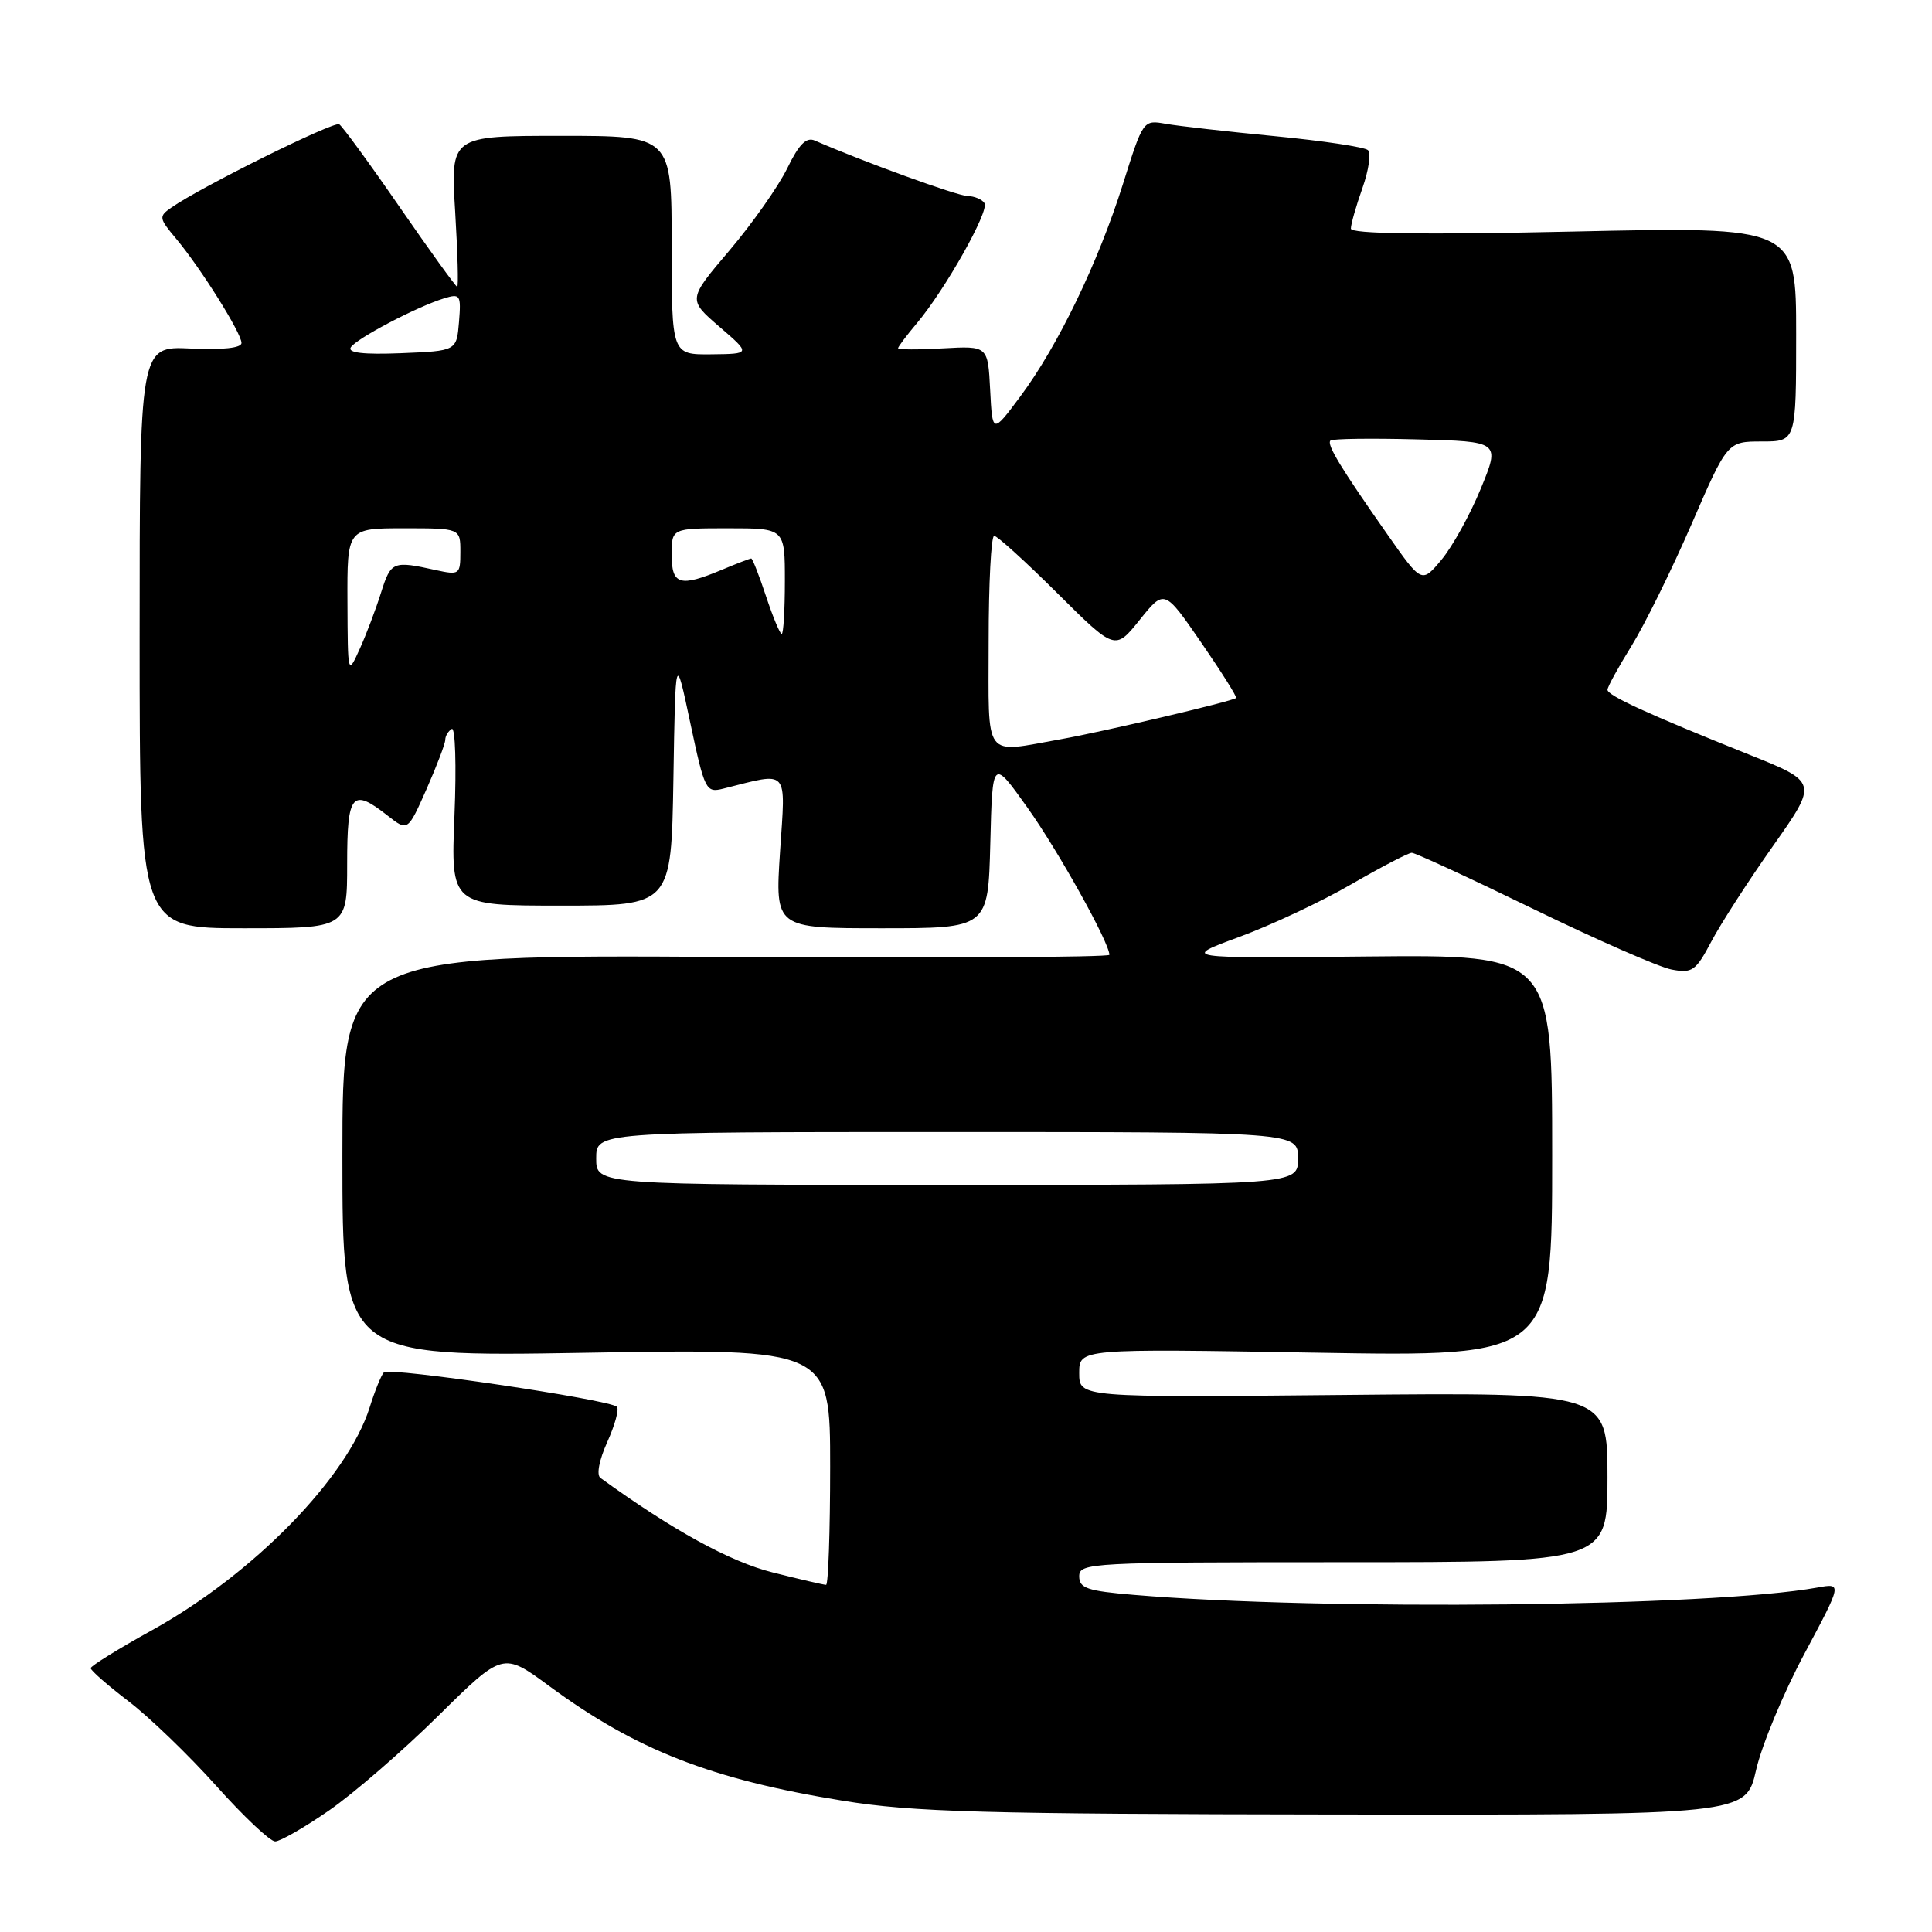 <?xml version="1.0" encoding="UTF-8" standalone="no"?>
<!DOCTYPE svg PUBLIC "-//W3C//DTD SVG 1.1//EN" "http://www.w3.org/Graphics/SVG/1.1/DTD/svg11.dtd" >
<svg xmlns="http://www.w3.org/2000/svg" xmlns:xlink="http://www.w3.org/1999/xlink" version="1.1" viewBox="0 0 256 256">
 <g >
 <path fill="currentColor"
d=" M 43.58 239.91 C 46.84 237.66 53.36 232.01 58.07 227.36 C 66.64 218.90 66.64 218.90 72.76 223.40 C 84.31 231.90 94.24 235.78 111.71 238.61 C 120.98 240.11 130.14 240.37 176.92 240.43 C 231.34 240.50 231.34 240.50 232.69 234.54 C 233.44 231.25 236.31 224.34 239.08 219.16 C 244.10 209.76 244.10 209.76 240.80 210.36 C 226.80 212.90 175.44 213.45 150.25 211.33 C 144.06 210.81 143.00 210.45 143.00 208.86 C 143.00 207.08 144.53 207.00 178.00 207.00 C 213.00 207.00 213.00 207.00 213.00 195.75 C 213.00 184.50 213.00 184.50 178.00 184.84 C 143.00 185.18 143.00 185.18 143.00 181.94 C 143.00 178.70 143.00 178.70 174.33 179.24 C 205.67 179.78 205.67 179.78 205.67 153.14 C 205.67 126.50 205.67 126.50 181.08 126.74 C 156.50 126.99 156.50 126.99 164.18 124.16 C 168.40 122.61 175.10 119.47 179.06 117.17 C 183.02 114.88 186.63 113.00 187.07 113.00 C 187.51 113.00 194.77 116.35 203.19 120.45 C 211.61 124.55 219.85 128.16 221.50 128.47 C 224.23 128.99 224.70 128.66 226.76 124.76 C 228.00 122.41 231.69 116.69 234.96 112.06 C 240.89 103.64 240.89 103.64 231.69 99.96 C 218.39 94.63 213.00 92.16 213.00 91.40 C 213.00 91.02 214.43 88.42 216.17 85.61 C 217.91 82.80 221.49 75.55 224.12 69.50 C 228.89 58.50 228.89 58.50 233.45 58.50 C 238.00 58.50 238.00 58.50 238.00 44.26 C 238.00 30.03 238.00 30.03 208.50 30.68 C 188.41 31.12 179.00 30.99 179.00 30.29 C 179.00 29.72 179.68 27.31 180.52 24.95 C 181.36 22.58 181.69 20.31 181.27 19.90 C 180.85 19.49 175.32 18.66 169.00 18.05 C 162.68 17.44 156.14 16.70 154.49 16.41 C 151.48 15.87 151.47 15.89 148.80 24.37 C 145.53 34.76 140.19 45.82 135.22 52.50 C 131.50 57.50 131.50 57.50 131.20 51.66 C 130.90 45.83 130.90 45.83 124.95 46.16 C 121.67 46.35 119.00 46.34 119.00 46.14 C 119.00 45.95 120.12 44.46 121.49 42.83 C 125.25 38.36 131.10 27.97 130.45 26.92 C 130.14 26.42 129.12 25.99 128.19 25.97 C 126.81 25.94 114.28 21.39 107.96 18.62 C 106.84 18.13 105.86 19.12 104.31 22.31 C 103.14 24.70 99.70 29.59 96.67 33.17 C 91.14 39.68 91.14 39.68 95.32 43.29 C 99.50 46.89 99.50 46.89 94.25 46.95 C 89.00 47.00 89.00 47.00 89.00 32.50 C 89.00 18.00 89.00 18.00 74.35 18.00 C 59.70 18.00 59.70 18.00 60.31 28.00 C 60.64 33.50 60.77 38.00 60.58 38.00 C 60.40 38.00 56.98 33.26 52.98 27.47 C 48.98 21.67 45.37 16.73 44.95 16.47 C 44.25 16.03 26.59 24.78 22.71 27.50 C 21.01 28.68 21.05 28.90 23.33 31.62 C 26.58 35.50 32.00 44.14 32.00 45.45 C 32.00 46.11 29.52 46.38 25.25 46.18 C 18.50 45.86 18.50 45.86 18.50 84.43 C 18.50 123.00 18.50 123.00 32.25 123.00 C 46.00 123.00 46.00 123.00 46.00 114.50 C 46.00 105.12 46.64 104.36 51.38 108.09 C 54.03 110.17 54.03 110.17 56.52 104.56 C 57.88 101.47 59.00 98.53 59.00 98.03 C 59.00 97.53 59.39 96.88 59.86 96.59 C 60.33 96.30 60.49 101.45 60.22 108.03 C 59.73 120.00 59.73 120.00 74.34 120.00 C 88.95 120.00 88.95 120.00 89.23 103.25 C 89.50 86.50 89.50 86.50 91.47 95.80 C 93.37 104.75 93.54 105.08 95.84 104.50 C 104.66 102.29 104.10 101.66 103.36 112.87 C 102.70 123.00 102.70 123.00 116.82 123.00 C 130.93 123.00 130.93 123.00 131.22 111.75 C 131.50 100.50 131.50 100.50 136.13 107.00 C 140.21 112.72 147.00 124.92 147.00 126.52 C 147.00 126.84 124.13 126.97 96.18 126.80 C 45.37 126.50 45.37 126.50 45.37 153.15 C 45.37 179.80 45.37 179.80 77.68 179.25 C 110.00 178.70 110.00 178.70 110.00 194.35 C 110.00 202.96 109.75 210.00 109.46 210.00 C 109.16 210.00 105.96 209.26 102.36 208.35 C 96.75 206.94 89.12 202.76 79.56 195.83 C 79.01 195.43 79.39 193.47 80.47 191.07 C 81.48 188.82 82.06 186.72 81.74 186.41 C 80.79 185.45 51.55 181.13 50.87 181.84 C 50.52 182.20 49.67 184.30 48.98 186.50 C 46.03 195.82 33.56 208.58 20.16 216.00 C 15.69 218.47 12.02 220.75 12.02 221.04 C 12.01 221.34 14.26 223.31 17.02 225.42 C 19.78 227.52 25.01 232.57 28.64 236.62 C 32.27 240.68 35.79 244.00 36.46 244.00 C 37.12 244.00 40.33 242.16 43.58 239.91 Z  M 79.00 153.50 C 79.00 150.00 79.00 150.00 125.50 150.00 C 172.00 150.00 172.00 150.00 172.00 153.50 C 172.00 157.00 172.00 157.00 125.50 157.00 C 79.00 157.00 79.00 157.00 79.00 153.50 Z  M 131.00 85.00 C 131.00 77.30 131.33 71.00 131.73 71.00 C 132.13 71.00 135.90 74.42 140.10 78.60 C 147.75 86.20 147.75 86.20 151.02 82.13 C 154.29 78.06 154.29 78.06 159.18 85.16 C 161.87 89.07 163.94 92.36 163.79 92.49 C 163.19 92.95 146.25 96.94 140.57 97.95 C 130.17 99.79 131.00 100.92 131.00 85.00 Z  M 46.04 79.75 C 46.00 70.00 46.00 70.00 53.50 70.00 C 61.00 70.00 61.00 70.00 61.00 73.12 C 61.00 76.13 60.88 76.22 57.75 75.54 C 52.06 74.28 51.80 74.39 50.50 78.50 C 49.81 80.70 48.53 84.08 47.66 86.00 C 46.08 89.49 46.08 89.46 46.04 79.75 Z  M 101.50 79.00 C 100.59 76.25 99.71 74.00 99.54 74.00 C 99.38 74.00 97.63 74.67 95.65 75.50 C 90.08 77.83 89.00 77.51 89.00 73.50 C 89.00 70.00 89.00 70.00 96.50 70.00 C 104.00 70.00 104.00 70.00 104.00 77.00 C 104.00 80.85 103.81 84.00 103.58 84.00 C 103.35 84.00 102.41 81.75 101.50 79.00 Z  M 183.90 70.90 C 177.64 61.98 175.77 58.90 176.29 58.38 C 176.53 58.13 181.69 58.06 187.76 58.22 C 198.78 58.50 198.78 58.50 196.21 64.75 C 194.80 68.19 192.46 72.41 191.02 74.15 C 188.39 77.30 188.39 77.30 183.90 70.90 Z  M 46.48 46.03 C 47.21 44.86 55.16 40.68 58.82 39.54 C 60.99 38.87 61.11 39.06 60.82 42.66 C 60.50 46.50 60.50 46.50 53.16 46.80 C 48.16 47.00 46.04 46.75 46.48 46.03 Z "/>
</g>
</svg>